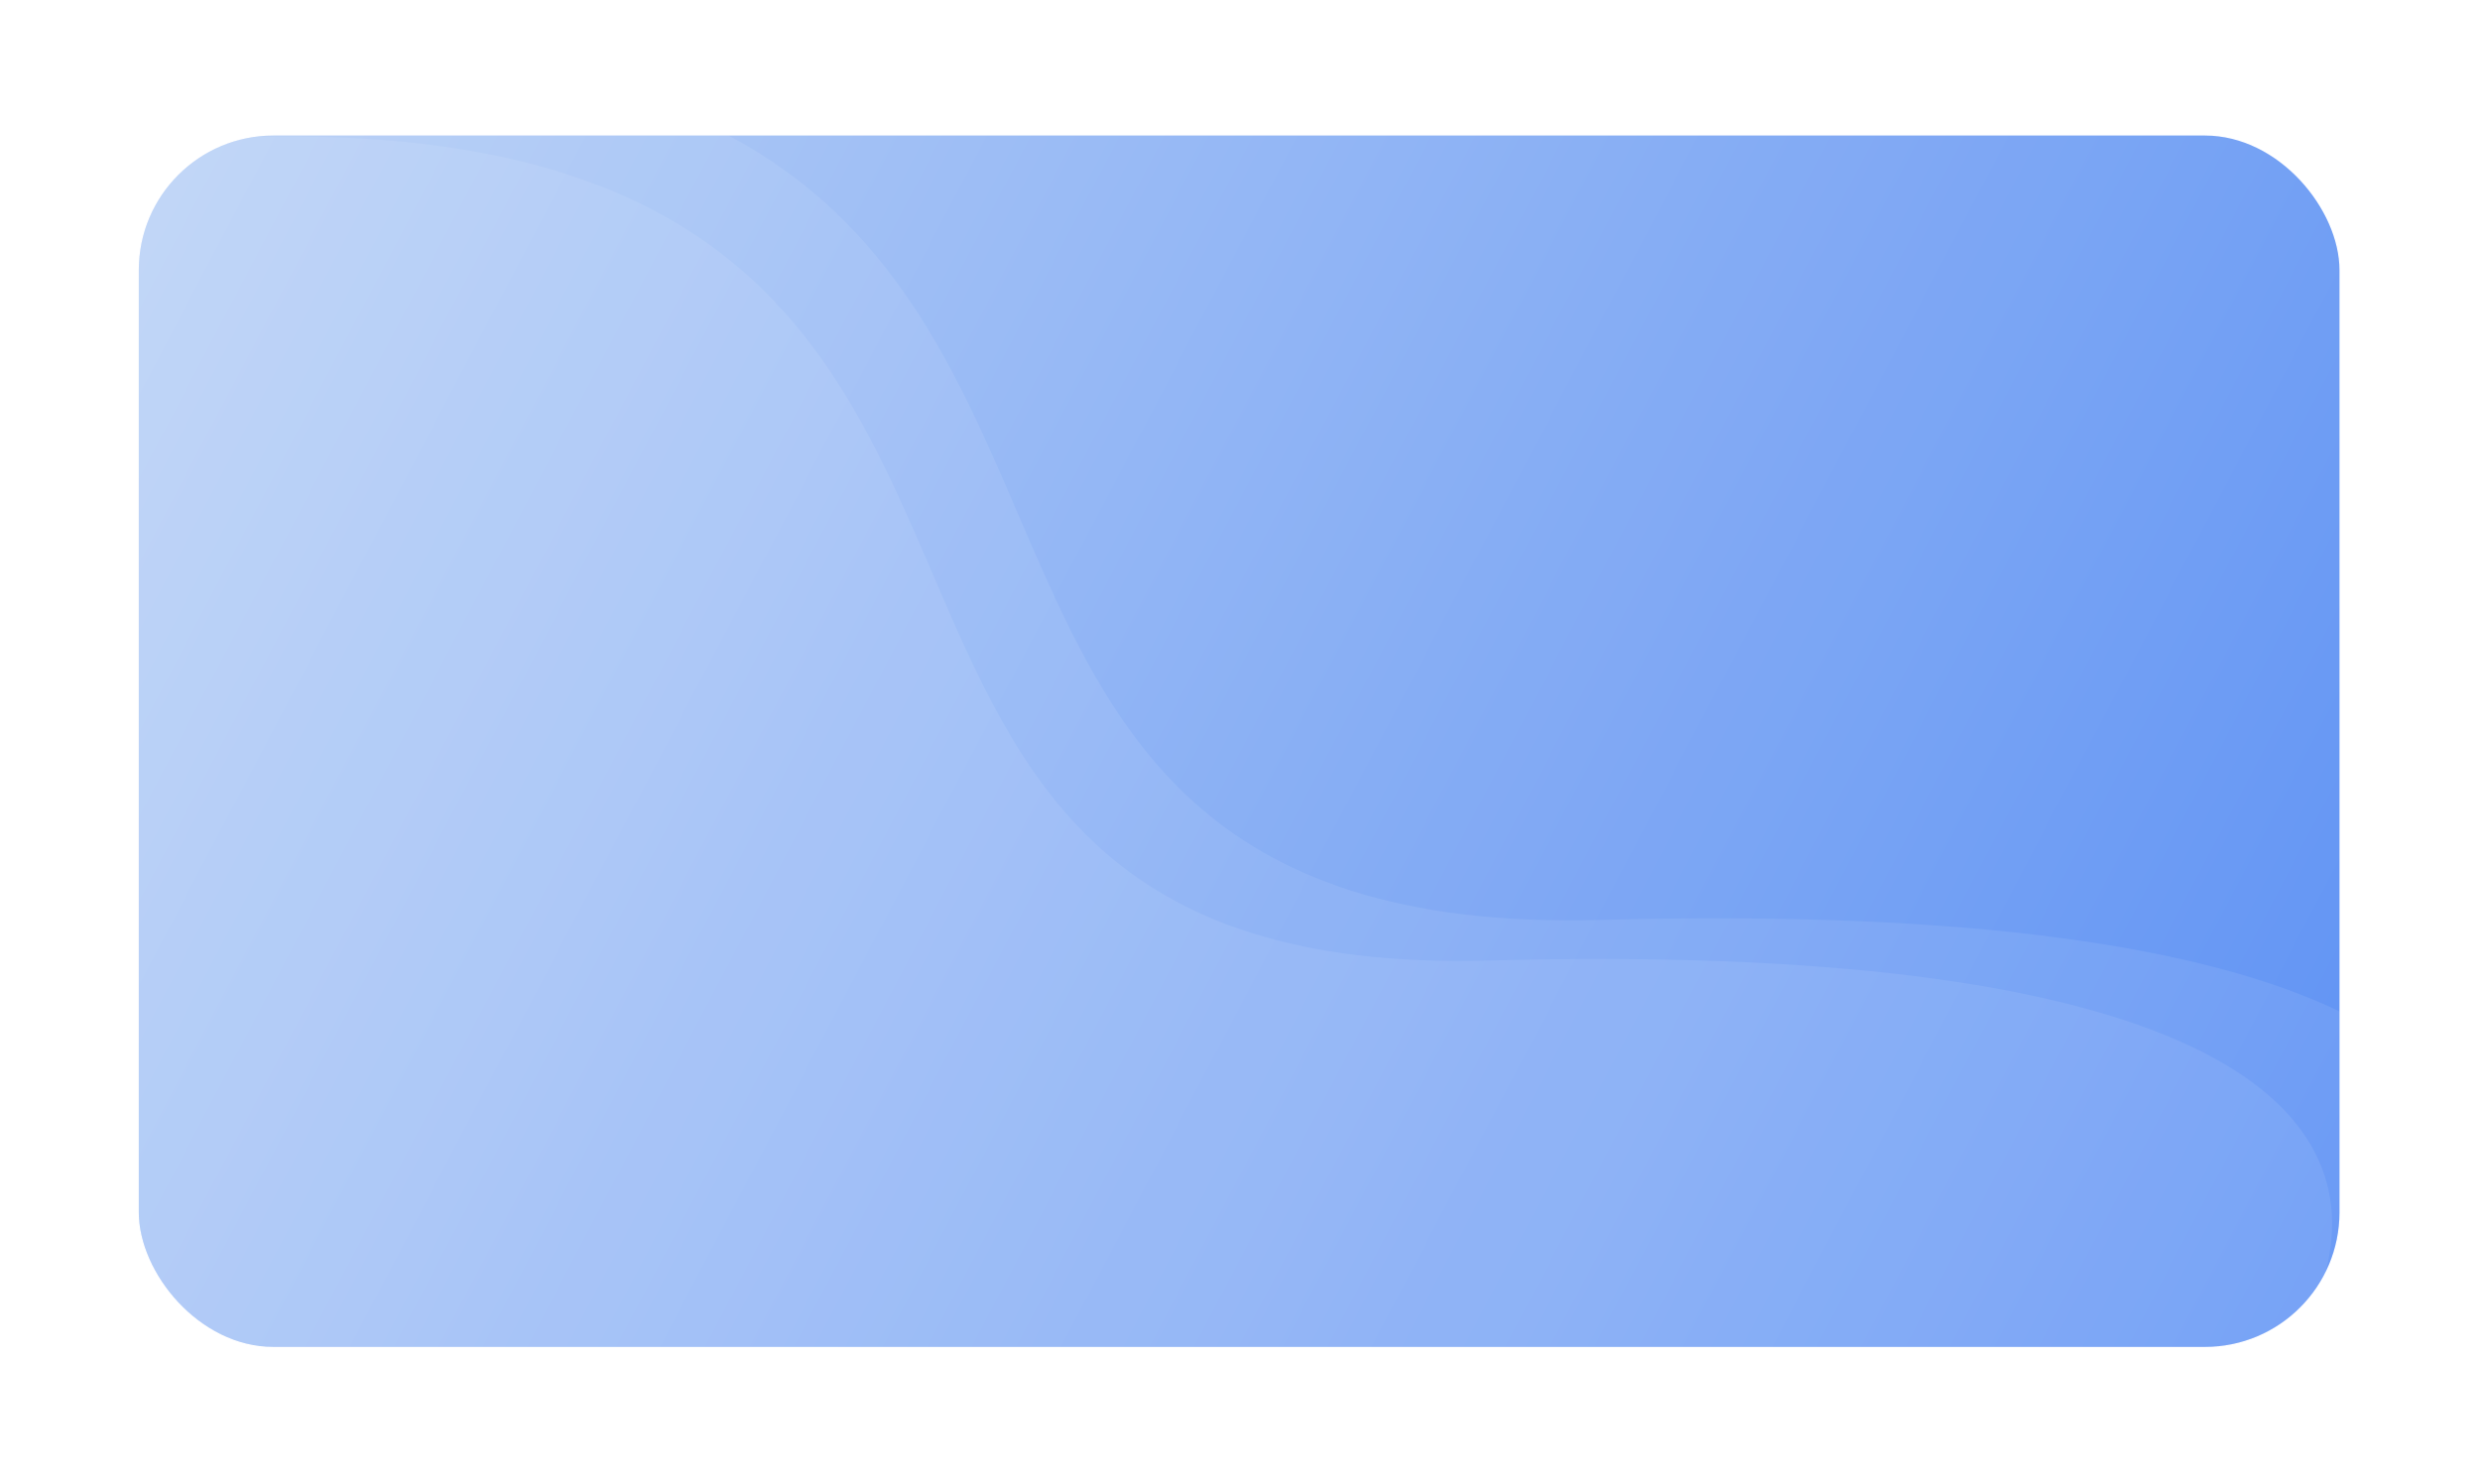 <svg width="411" height="246" viewBox="0 0 411 246" fill="none" xmlns="http://www.w3.org/2000/svg">
<g filter="url(#filter0_d_2232_1159)">
<g clip-path="url(#clip0_2232_1159)">
<rect x="23" y="18" width="364.714" height="200.76" rx="22.307" fill="url(#paint0_linear_2232_1159)"/>
<g filter="url(#filter1_b_2232_1159)">
<rect x="23" y="18" width="364.714" height="200.76" rx="22.307" fill="white" fill-opacity="0.03"/>
</g>
<path fill-rule="evenodd" clip-rule="evenodd" d="M168.735 80.771C183.883 115.983 198.437 149.814 265.298 147.997C326.65 146.329 365.563 152.493 387.714 163.153V196.453C387.714 208.773 377.727 218.76 365.407 218.76H45.307C32.987 218.76 23 208.773 23 196.453V40.307C23 27.987 32.987 18 45.307 18H120.758C147.957 32.474 158.482 56.939 168.735 80.771Z" fill="white" fill-opacity="0.08"/>
<path fill-rule="evenodd" clip-rule="evenodd" d="M42.31 18.2C31.408 19.663 23 29.003 23 40.307V196.453C23 208.773 32.987 218.76 45.307 218.76H365.407C374.196 218.76 381.798 213.677 385.433 206.291C393.135 176.509 359.938 151.656 246.727 154.734C182.883 156.469 168.985 124.165 154.521 90.542C138.917 54.27 122.652 16.463 42.31 18.2Z" fill="white" fill-opacity="0.08"/>
</g>
</g>
<defs>
<filter id="filter0_d_2232_1159" x="0.693" y="0.155" width="409.327" height="245.373" filterUnits="userSpaceOnUse" color-interpolation-filters="sRGB">
<feFlood flood-opacity="0" result="BackgroundImageFix"/>
<feColorMatrix in="SourceAlpha" type="matrix" values="0 0 0 0 0 0 0 0 0 0 0 0 0 0 0 0 0 0 127 0" result="hardAlpha"/>
<feOffset dy="4.461"/>
<feGaussianBlur stdDeviation="11.153"/>
<feComposite in2="hardAlpha" operator="out"/>
<feColorMatrix type="matrix" values="0 0 0 0 0.362 0 0 0 0 0.362 0 0 0 0 0.362 0 0 0 0.1 0"/>
<feBlend mode="normal" in2="BackgroundImageFix" result="effect1_dropShadow_2232_1159"/>
<feBlend mode="normal" in="SourceGraphic" in2="effect1_dropShadow_2232_1159" result="shape"/>
</filter>
<filter id="filter1_b_2232_1159" x="-66.227" y="-71.227" width="543.167" height="379.213" filterUnits="userSpaceOnUse" color-interpolation-filters="sRGB">
<feFlood flood-opacity="0" result="BackgroundImageFix"/>
<feGaussianBlur in="BackgroundImageFix" stdDeviation="44.613"/>
<feComposite in2="SourceAlpha" operator="in" result="effect1_backgroundBlur_2232_1159"/>
<feBlend mode="normal" in="SourceGraphic" in2="effect1_backgroundBlur_2232_1159" result="shape"/>
</filter>
<linearGradient id="paint0_linear_2232_1159" x1="-29.258" y1="-3.704" x2="438.229" y2="242.248" gradientUnits="userSpaceOnUse">
<stop offset="0.089" stop-color="#B8D0F5"/>
<stop offset="0.879" stop-color="#5C90F4"/>
</linearGradient>
<clipPath id="clip0_2232_1159">
<rect x="23" y="18" width="364.714" height="200.76" rx="22.307" fill="white"/>
</clipPath>
</defs>
</svg>
